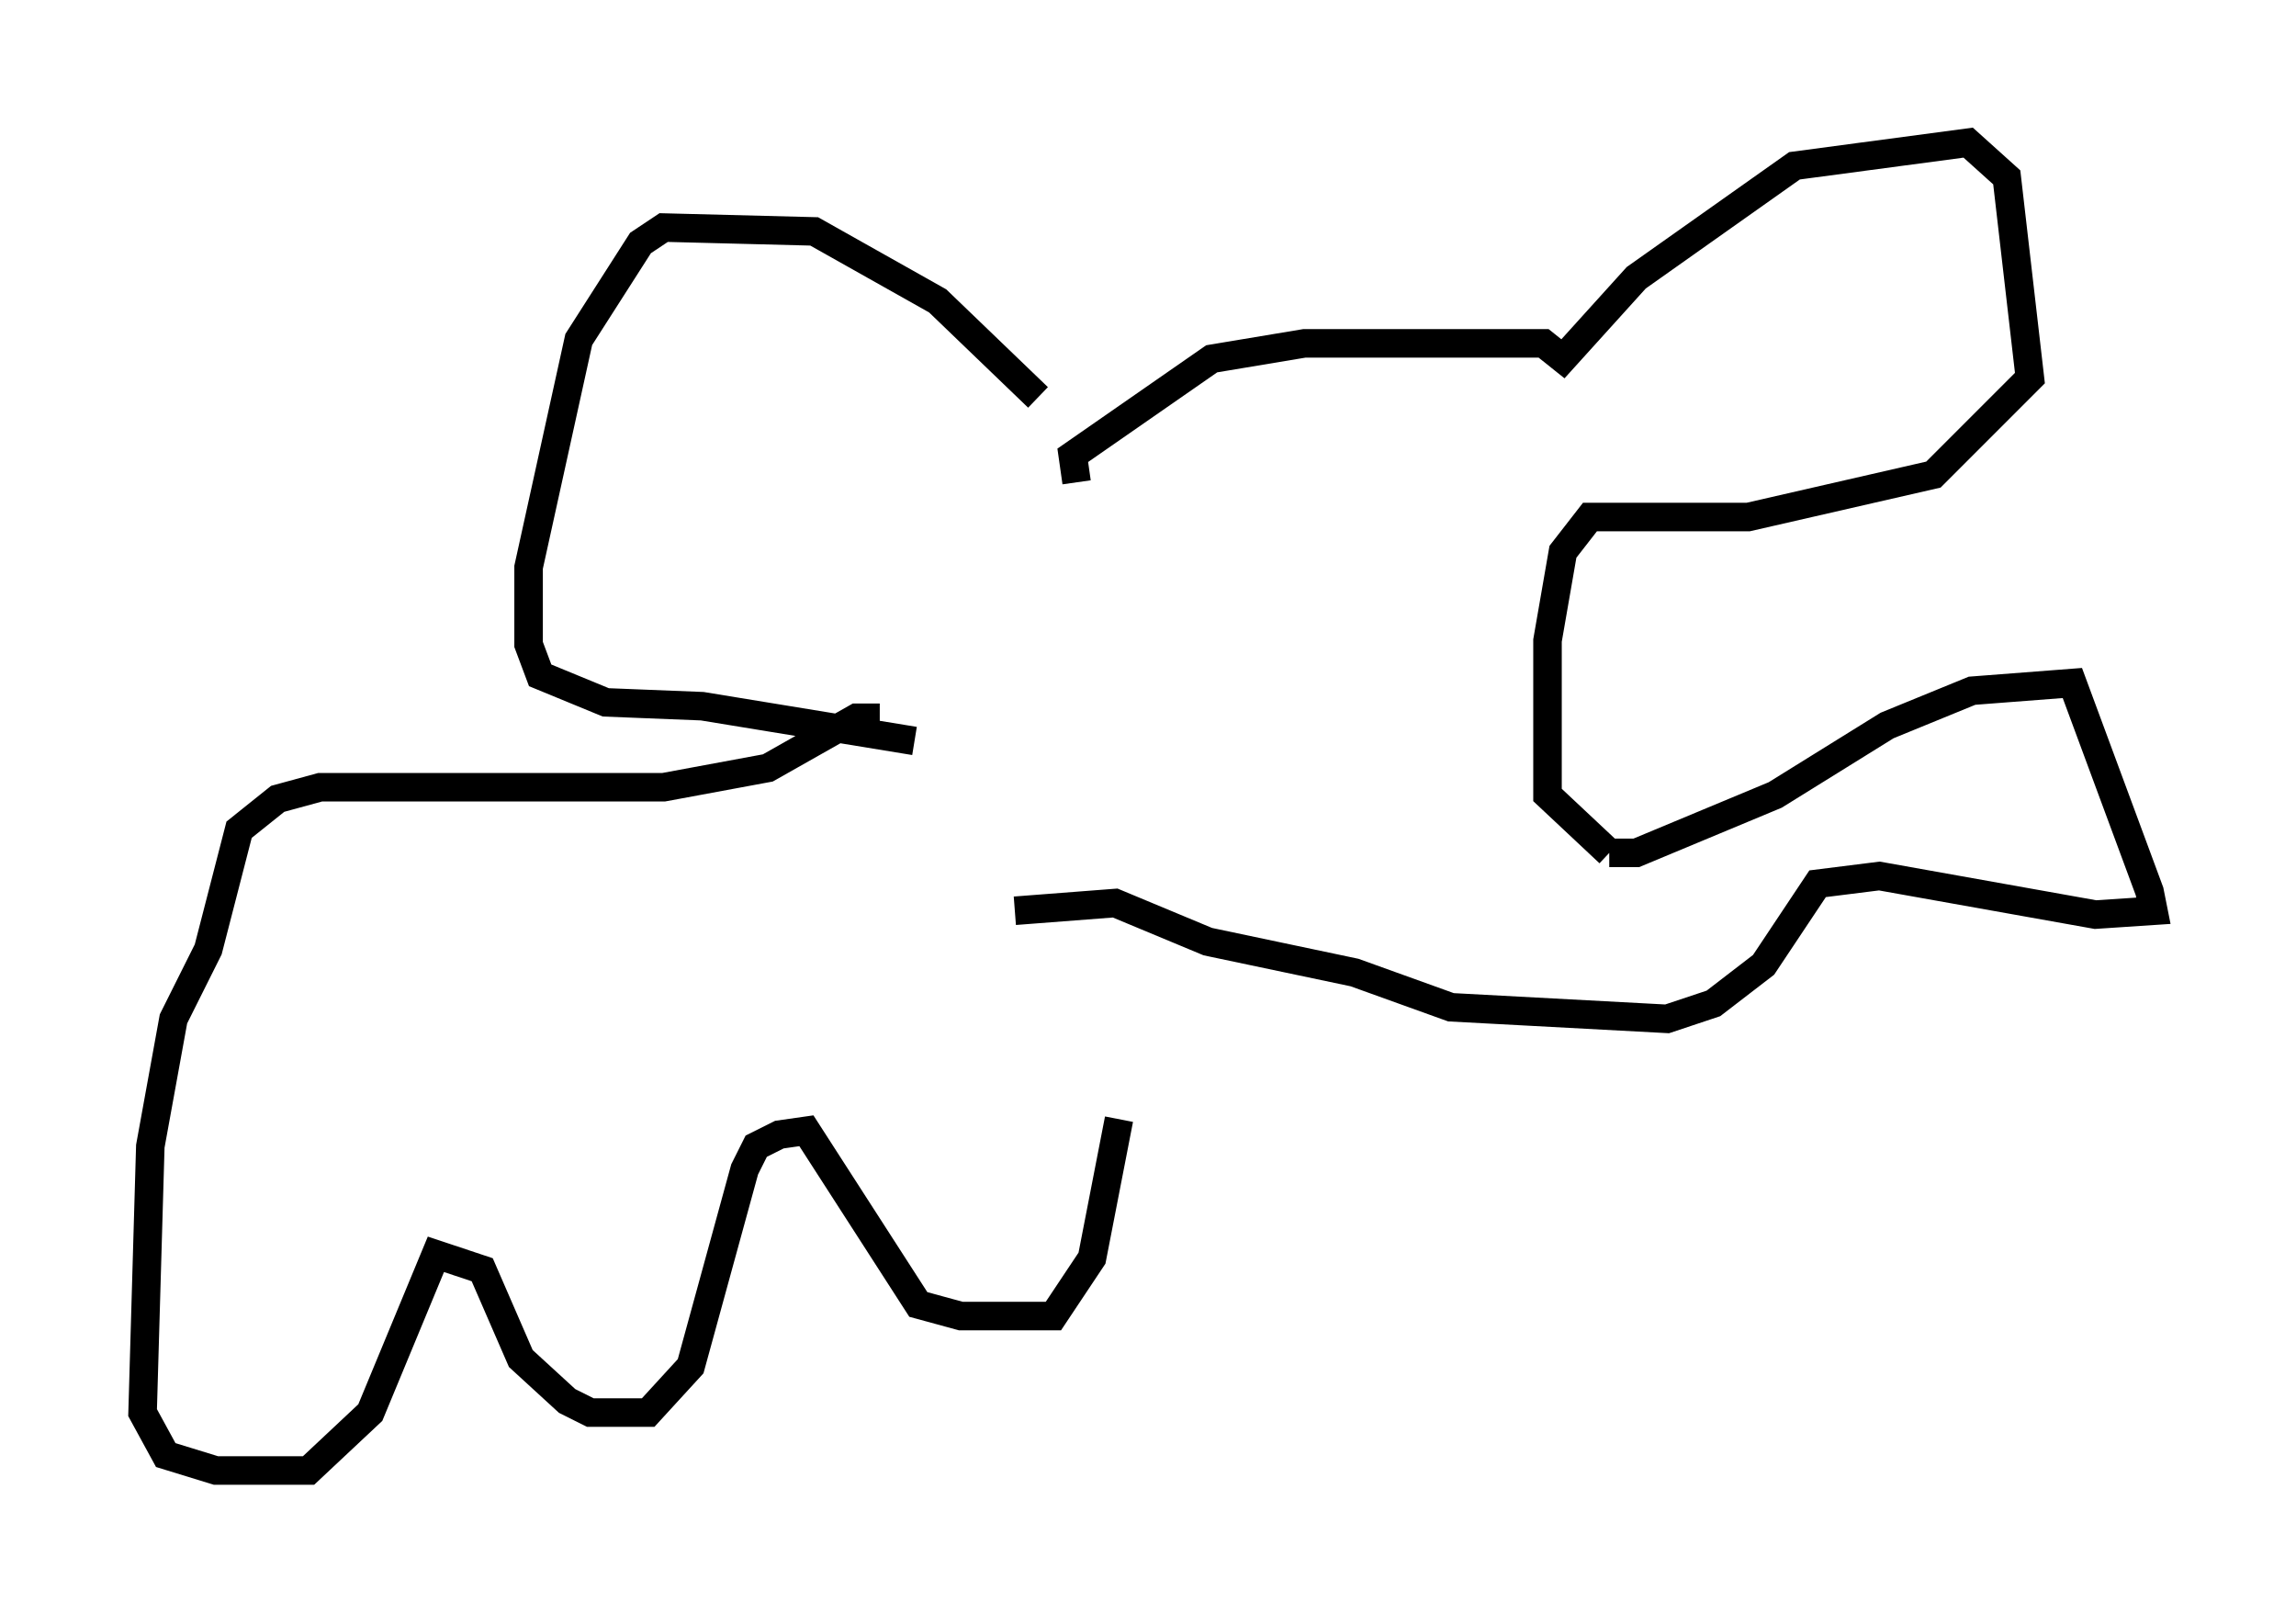 <?xml version="1.0" encoding="utf-8" ?>
<svg baseProfile="full" height="56.549" version="1.1" width="80.5" xmlns="http://www.w3.org/2000/svg" xmlns:ev="http://www.w3.org/2001/xml-events" xmlns:xlink="http://www.w3.org/1999/xlink"><defs /><rect fill="white" height="56.549" width="80.5" x="0" y="0" /><path d="M37.747, 16.231 m-1.353, -2.3 l-3.518, -3.383 -4.33, -2.436 l-5.277, -0.135 -0.812, 0.541 l-2.165, 3.383 -1.759, 7.984 l0.0, 2.706 0.406, 1.083 l2.3, 0.947 3.383, 0.135 l7.442, 1.218 m5.683, -9.066 l-0.135, -0.947 4.871, -3.383 l3.248, -0.541 8.39, 0.0 l0.677, 0.541 2.571, -2.842 l5.548, -3.924 6.089, -0.812 l1.353, 1.218 0.812, 7.036 l-3.383, 3.383 -6.495, 1.488 l-5.548, 0.0 -0.947, 1.218 l-0.541, 3.112 0.0, 5.413 l2.165, 2.03 m0.0, 0.0 l0.947, 0.0 4.871, -2.03 l3.924, -2.436 2.977, -1.218 l3.518, -0.271 2.706, 7.307 l0.135, 0.677 -2.03, 0.135 l-7.578, -1.353 -2.165, 0.271 l-1.894, 2.842 -1.759, 1.353 l-1.624, 0.541 -7.578, -0.406 l-3.383, -1.218 -5.142, -1.083 l-3.248, -1.353 -3.518, 0.271 m-4.736, -6.766 l-0.812, 0.0 -3.112, 1.759 l-3.654, 0.677 -12.043, 0.0 l-1.488, 0.406 -1.353, 1.083 l-1.083, 4.195 -1.218, 2.436 l-0.812, 4.465 -0.271, 9.337 l0.812, 1.488 1.759, 0.541 l3.248, 0.0 2.165, -2.03 l2.3, -5.548 1.624, 0.541 l1.353, 3.112 1.624, 1.488 l0.812, 0.406 2.03, 0.0 l1.488, -1.624 1.894, -6.901 l0.406, -0.812 0.812, -0.406 l0.947, -0.135 3.924, 6.089 l1.488, 0.406 3.248, 0.0 l1.353, -2.03 0.947, -4.871 " fill="none" stroke="black" stroke-width="1" /></svg>